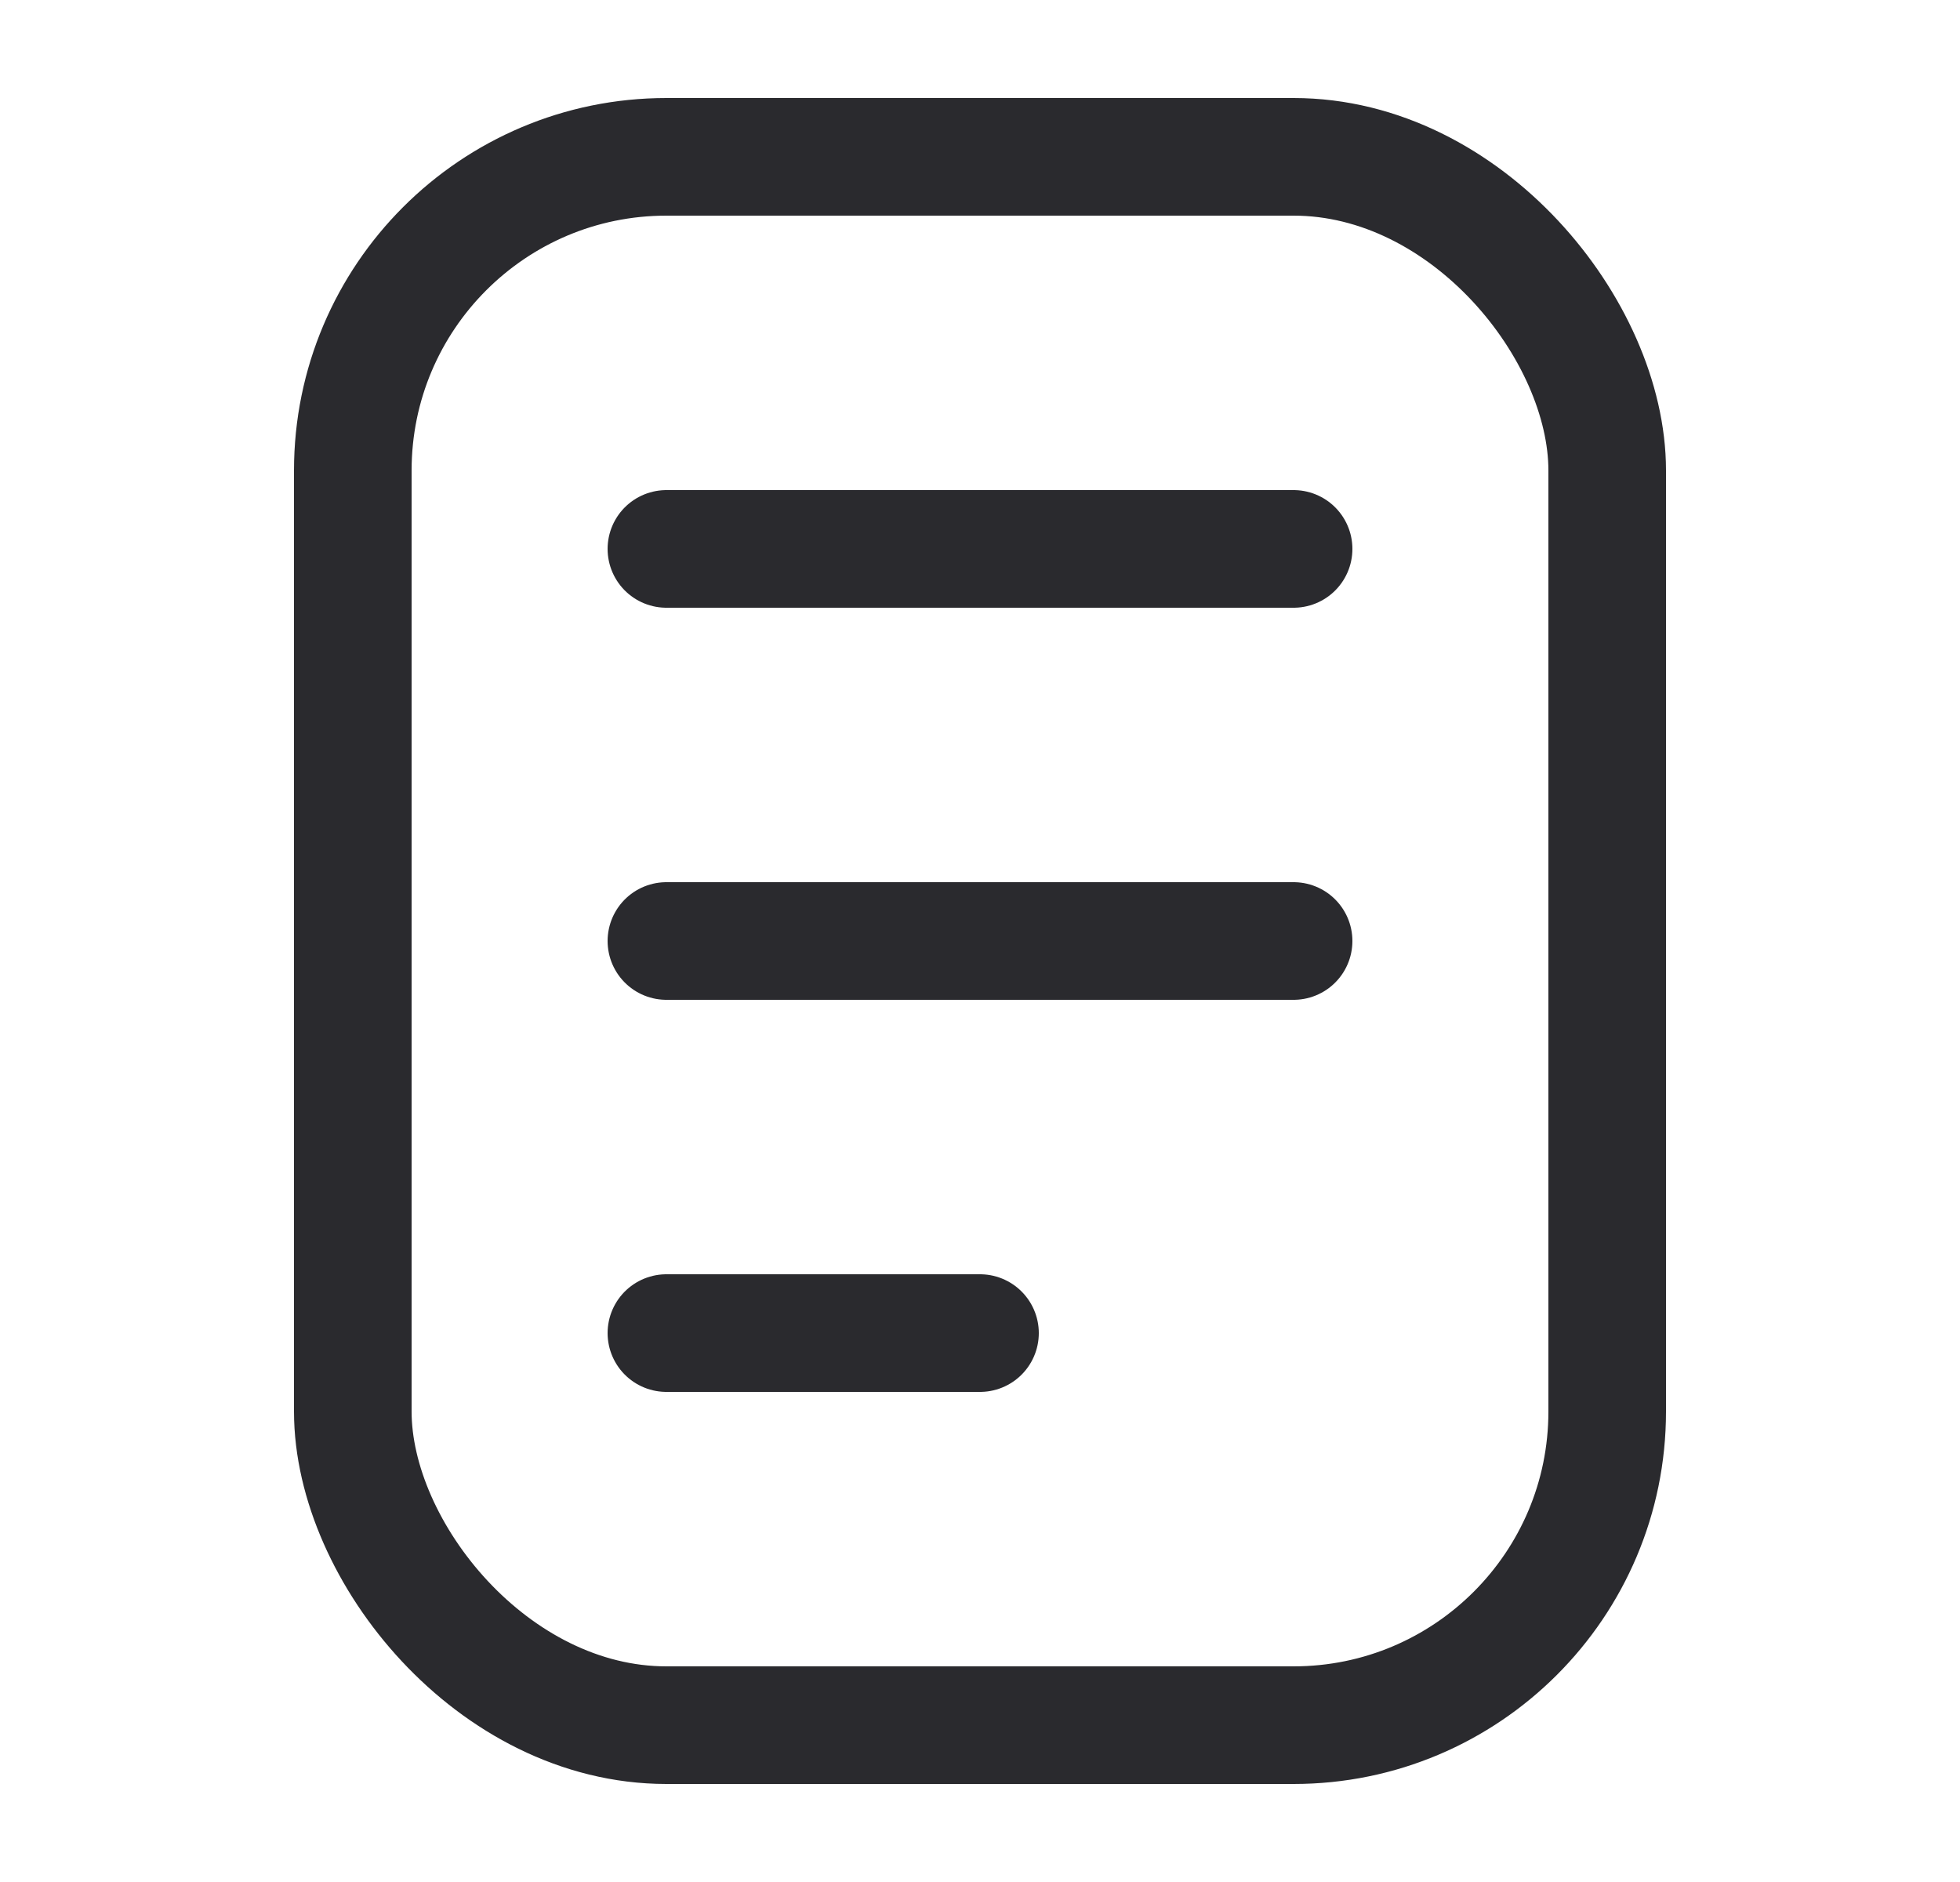 <svg width="25" height="24" viewBox="0 0 25 24" fill="none" xmlns="http://www.w3.org/2000/svg">
<rect x="4.5" y="2" width="16" height="20" rx="4" stroke="#2A2A2E" stroke-width="1.5"/>
<path d="M8.5 7H16.5" stroke="#2A2A2E" stroke-width="1.5" stroke-linecap="round"/>
<path d="M8.5 12H16.5" stroke="#2A2A2E" stroke-width="1.5" stroke-linecap="round"/>
<path d="M8.5 17H12.5" stroke="#2A2A2E" stroke-width="1.5" stroke-linecap="round"/>
</svg>
